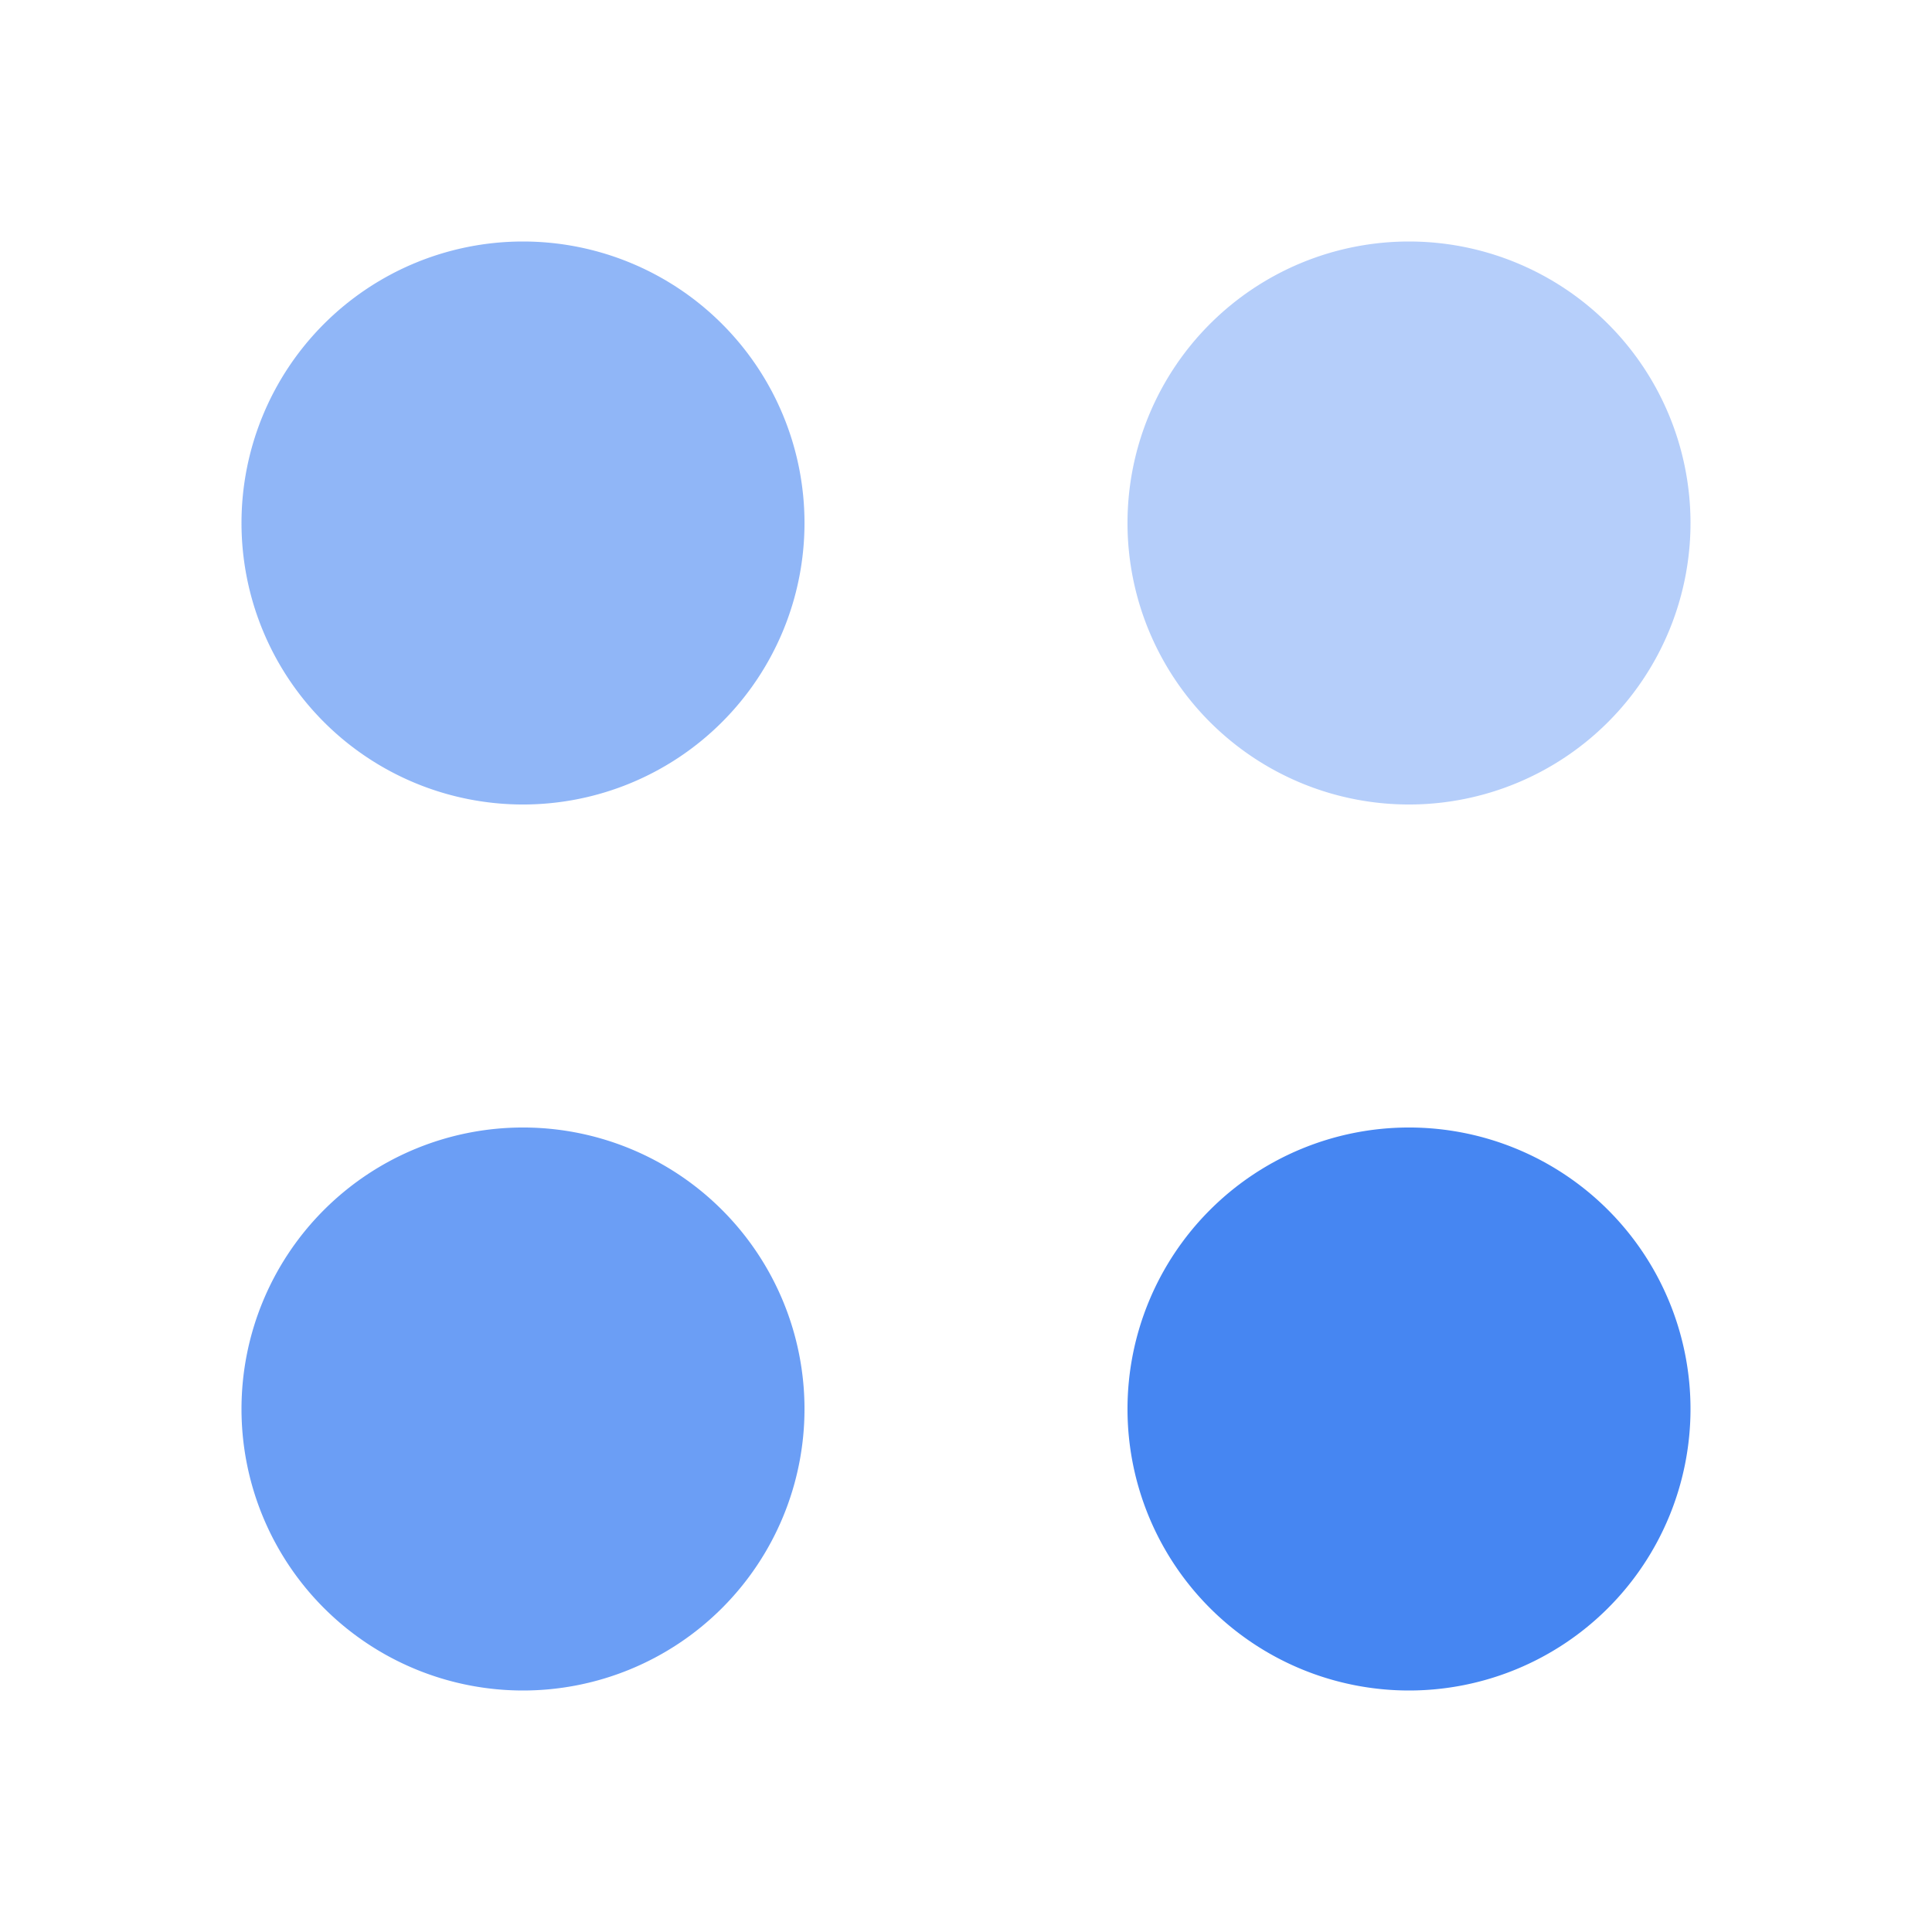 <svg t="1629702353254" class="icon" viewBox="0 0 1024 1024" version="1.1" xmlns="http://www.w3.org/2000/svg" p-id="5516" xmlns:xlink="http://www.w3.org/1999/xlink" width="200" height="200"><defs><style type="text/css"></style></defs><path d="M277.2 277.2m-149.2 0a149.2 149.2 0 1 0 298.4 0 149.2 149.2 0 1 0-298.4 0Z" fill="#4686F2" opacity=".6" p-id="5517"></path><path d="M277.2 746.8m-149.2 0a149.2 149.2 0 1 0 298.4 0 149.2 149.2 0 1 0-298.4 0Z" fill="#4686F2" opacity=".8" p-id="5518"></path><path d="M746.8 277.2m-149.2 0a149.2 149.2 0 1 0 298.4 0 149.2 149.2 0 1 0-298.4 0Z" fill="#4686F2" opacity=".4" p-id="5519"></path><path d="M746.8 746.8m-149.2 0a149.2 149.2 0 1 0 298.4 0 149.2 149.2 0 1 0-298.4 0Z" fill="#4686F2" p-id="5520"></path></svg>